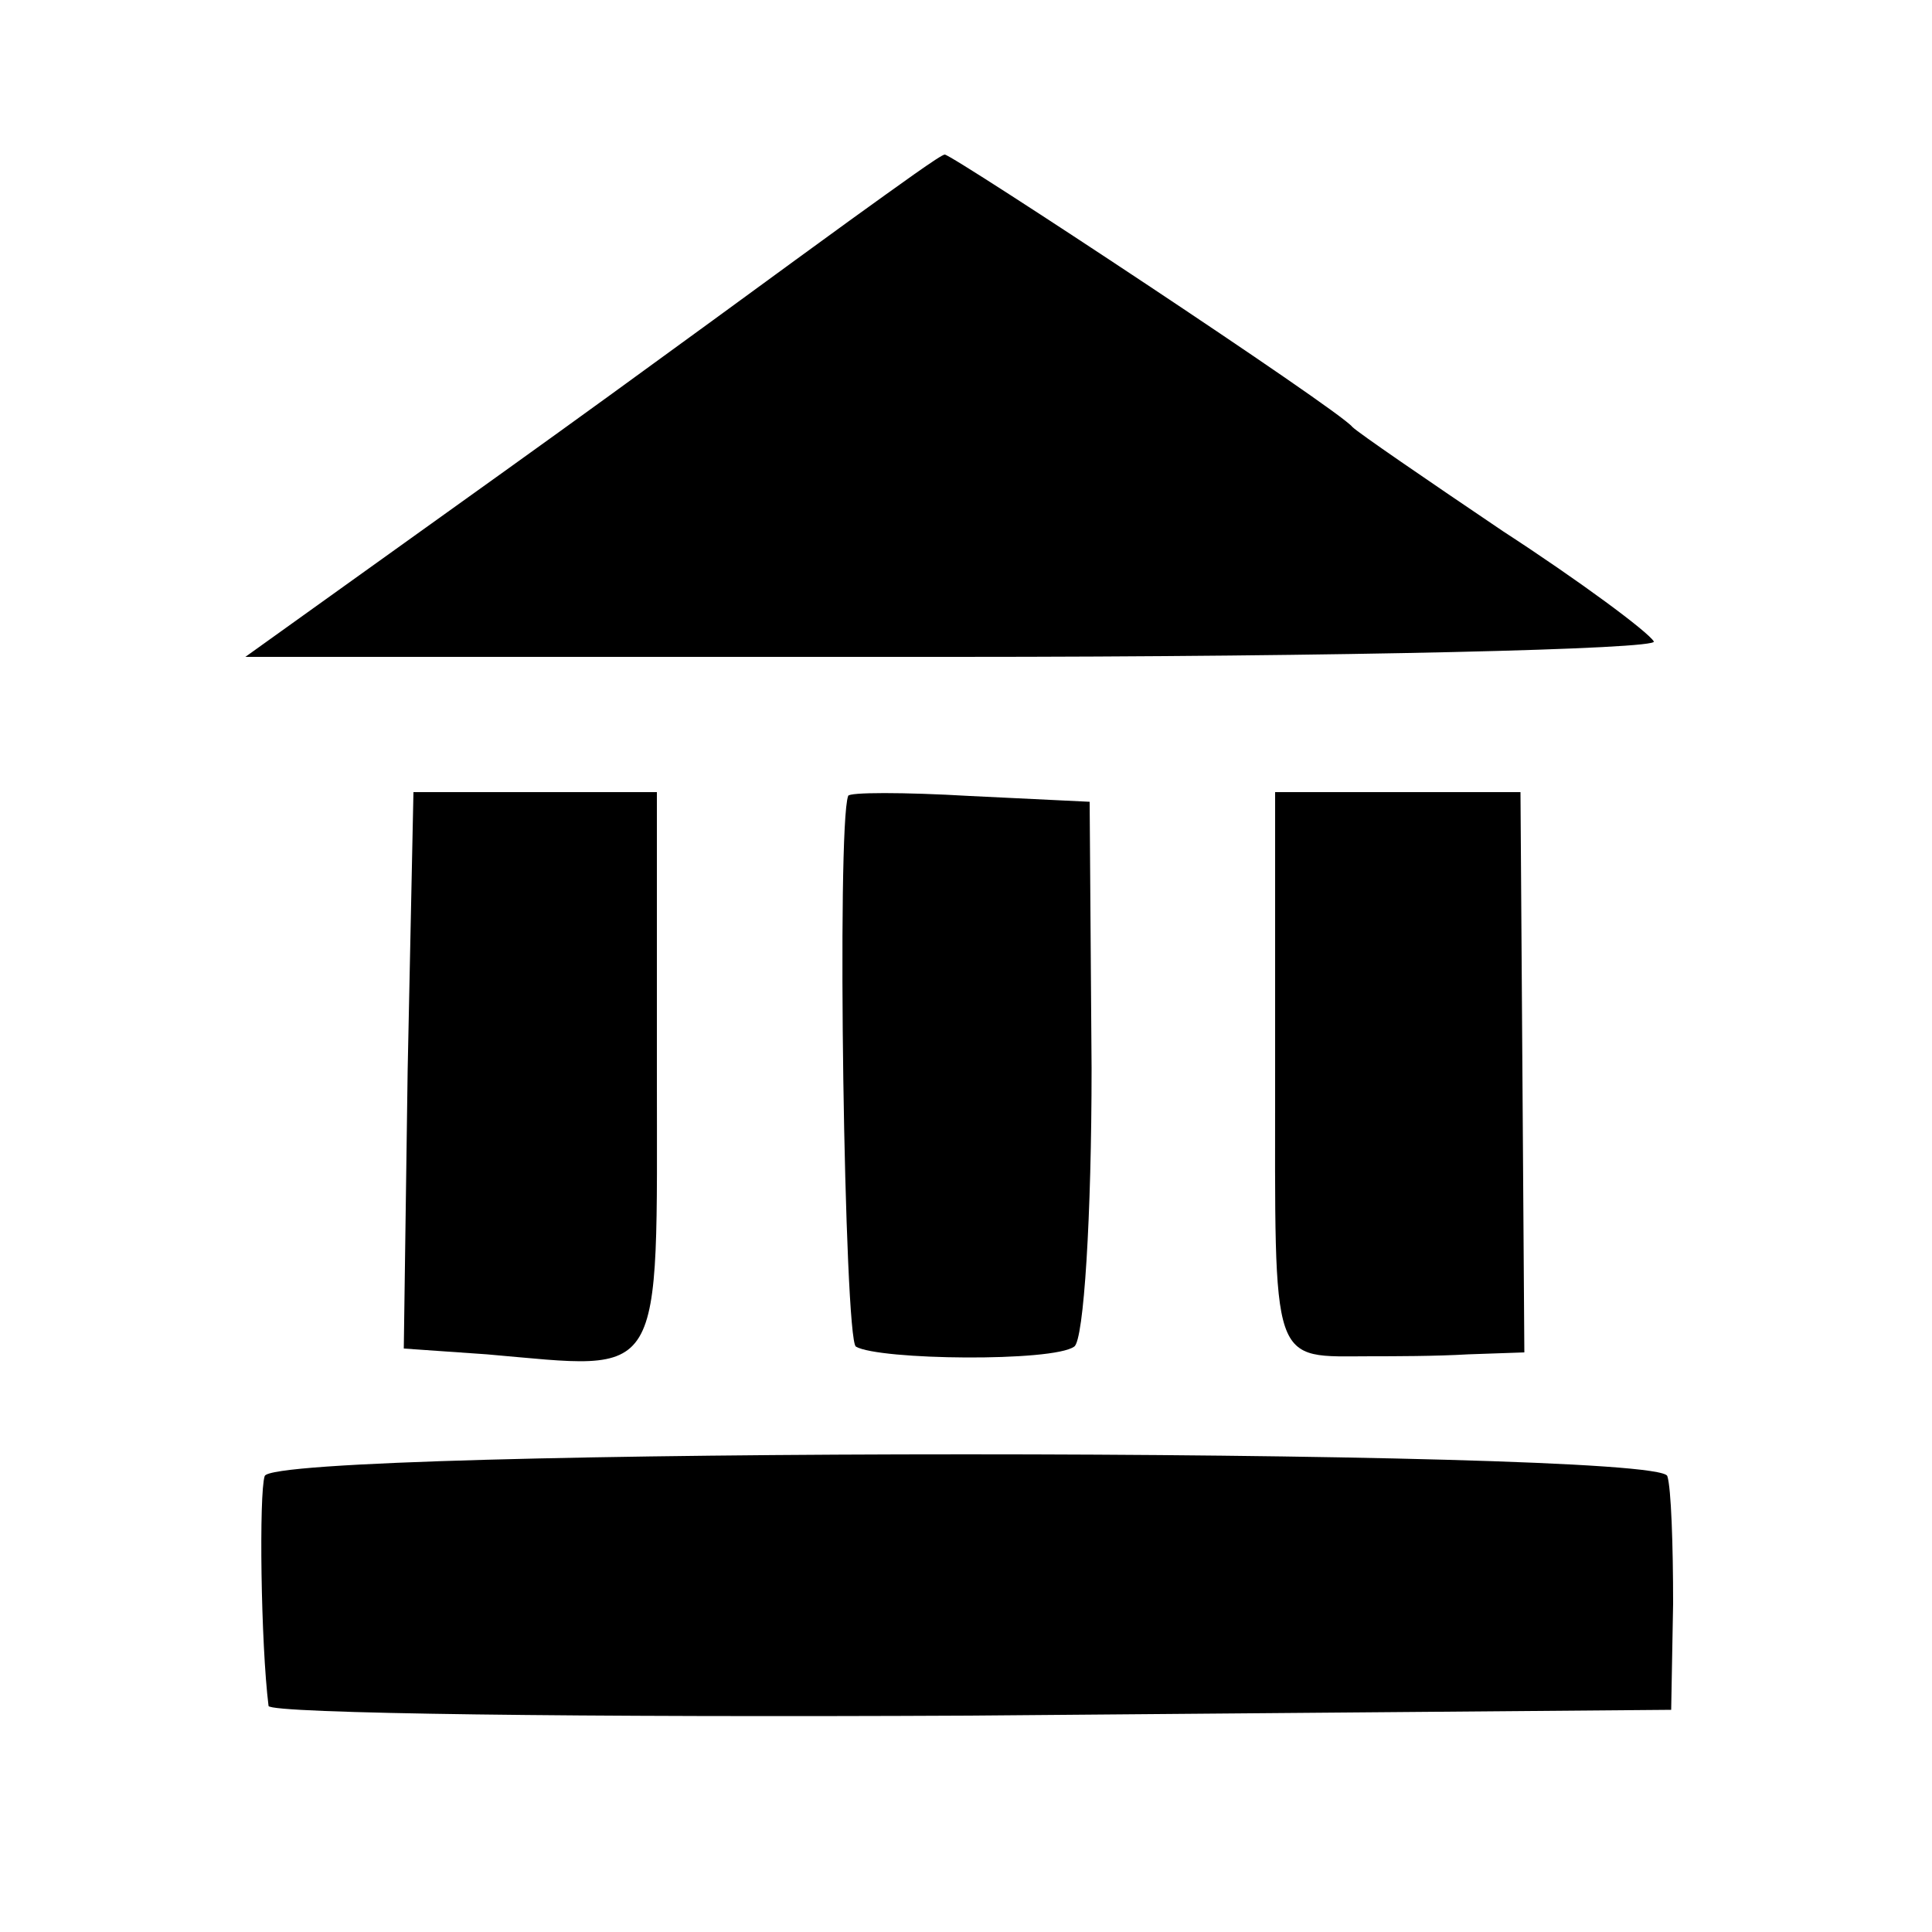<?xml version="1.0" standalone="no"?>
<!DOCTYPE svg PUBLIC "-//W3C//DTD SVG 20010904//EN"
 "http://www.w3.org/TR/2001/REC-SVG-20010904/DTD/svg10.dtd">
<svg version="1.0" xmlns="http://www.w3.org/2000/svg"
 width="100pt" height="100pt" viewBox="0 0 100 100"
 preserveAspectRatio="xMidYMid meet">
<g transform="translate(0,100) scale(0.1,-0.1)"
fill="#000000" stroke="none">
<path d="M440 886 c-25 -18 -105 -77 -179 -130 l-134 -96 367 0 c202 0 365 4
362 8 -3 5 -38 31 -78 57 -40 27 -75 51 -78 54 -7 9 -207 141 -211 141 -2 0
-24 -16 -49 -34z"/>
<path d="M211 446 l-2 -144 43 -3 c93 -8 88 -17 88 147 l0 144 -63 0 -63 0 -3
-144z"/>
<path d="M439 588 c-6 -16 -2 -281 4 -285 12 -7 102 -8 113 0 5 3 9 68 9 144
l-1 138 -62 3 c-34 2 -63 2 -63 0z"/>
<path d="M660 445 c0 -155 -3 -147 50 -147 11 0 33 0 50 1 l29 1 -1 145 -1
145 -63 0 -64 0 0 -145z"/>
<path d="M137 236 c-3 -9 -2 -87 2 -119 1 -4 164 -6 363 -5 l363 3 1 55 c0 30
-1 60 -3 66 -5 15 -721 15 -726 0z"/>
</g>
</svg>

